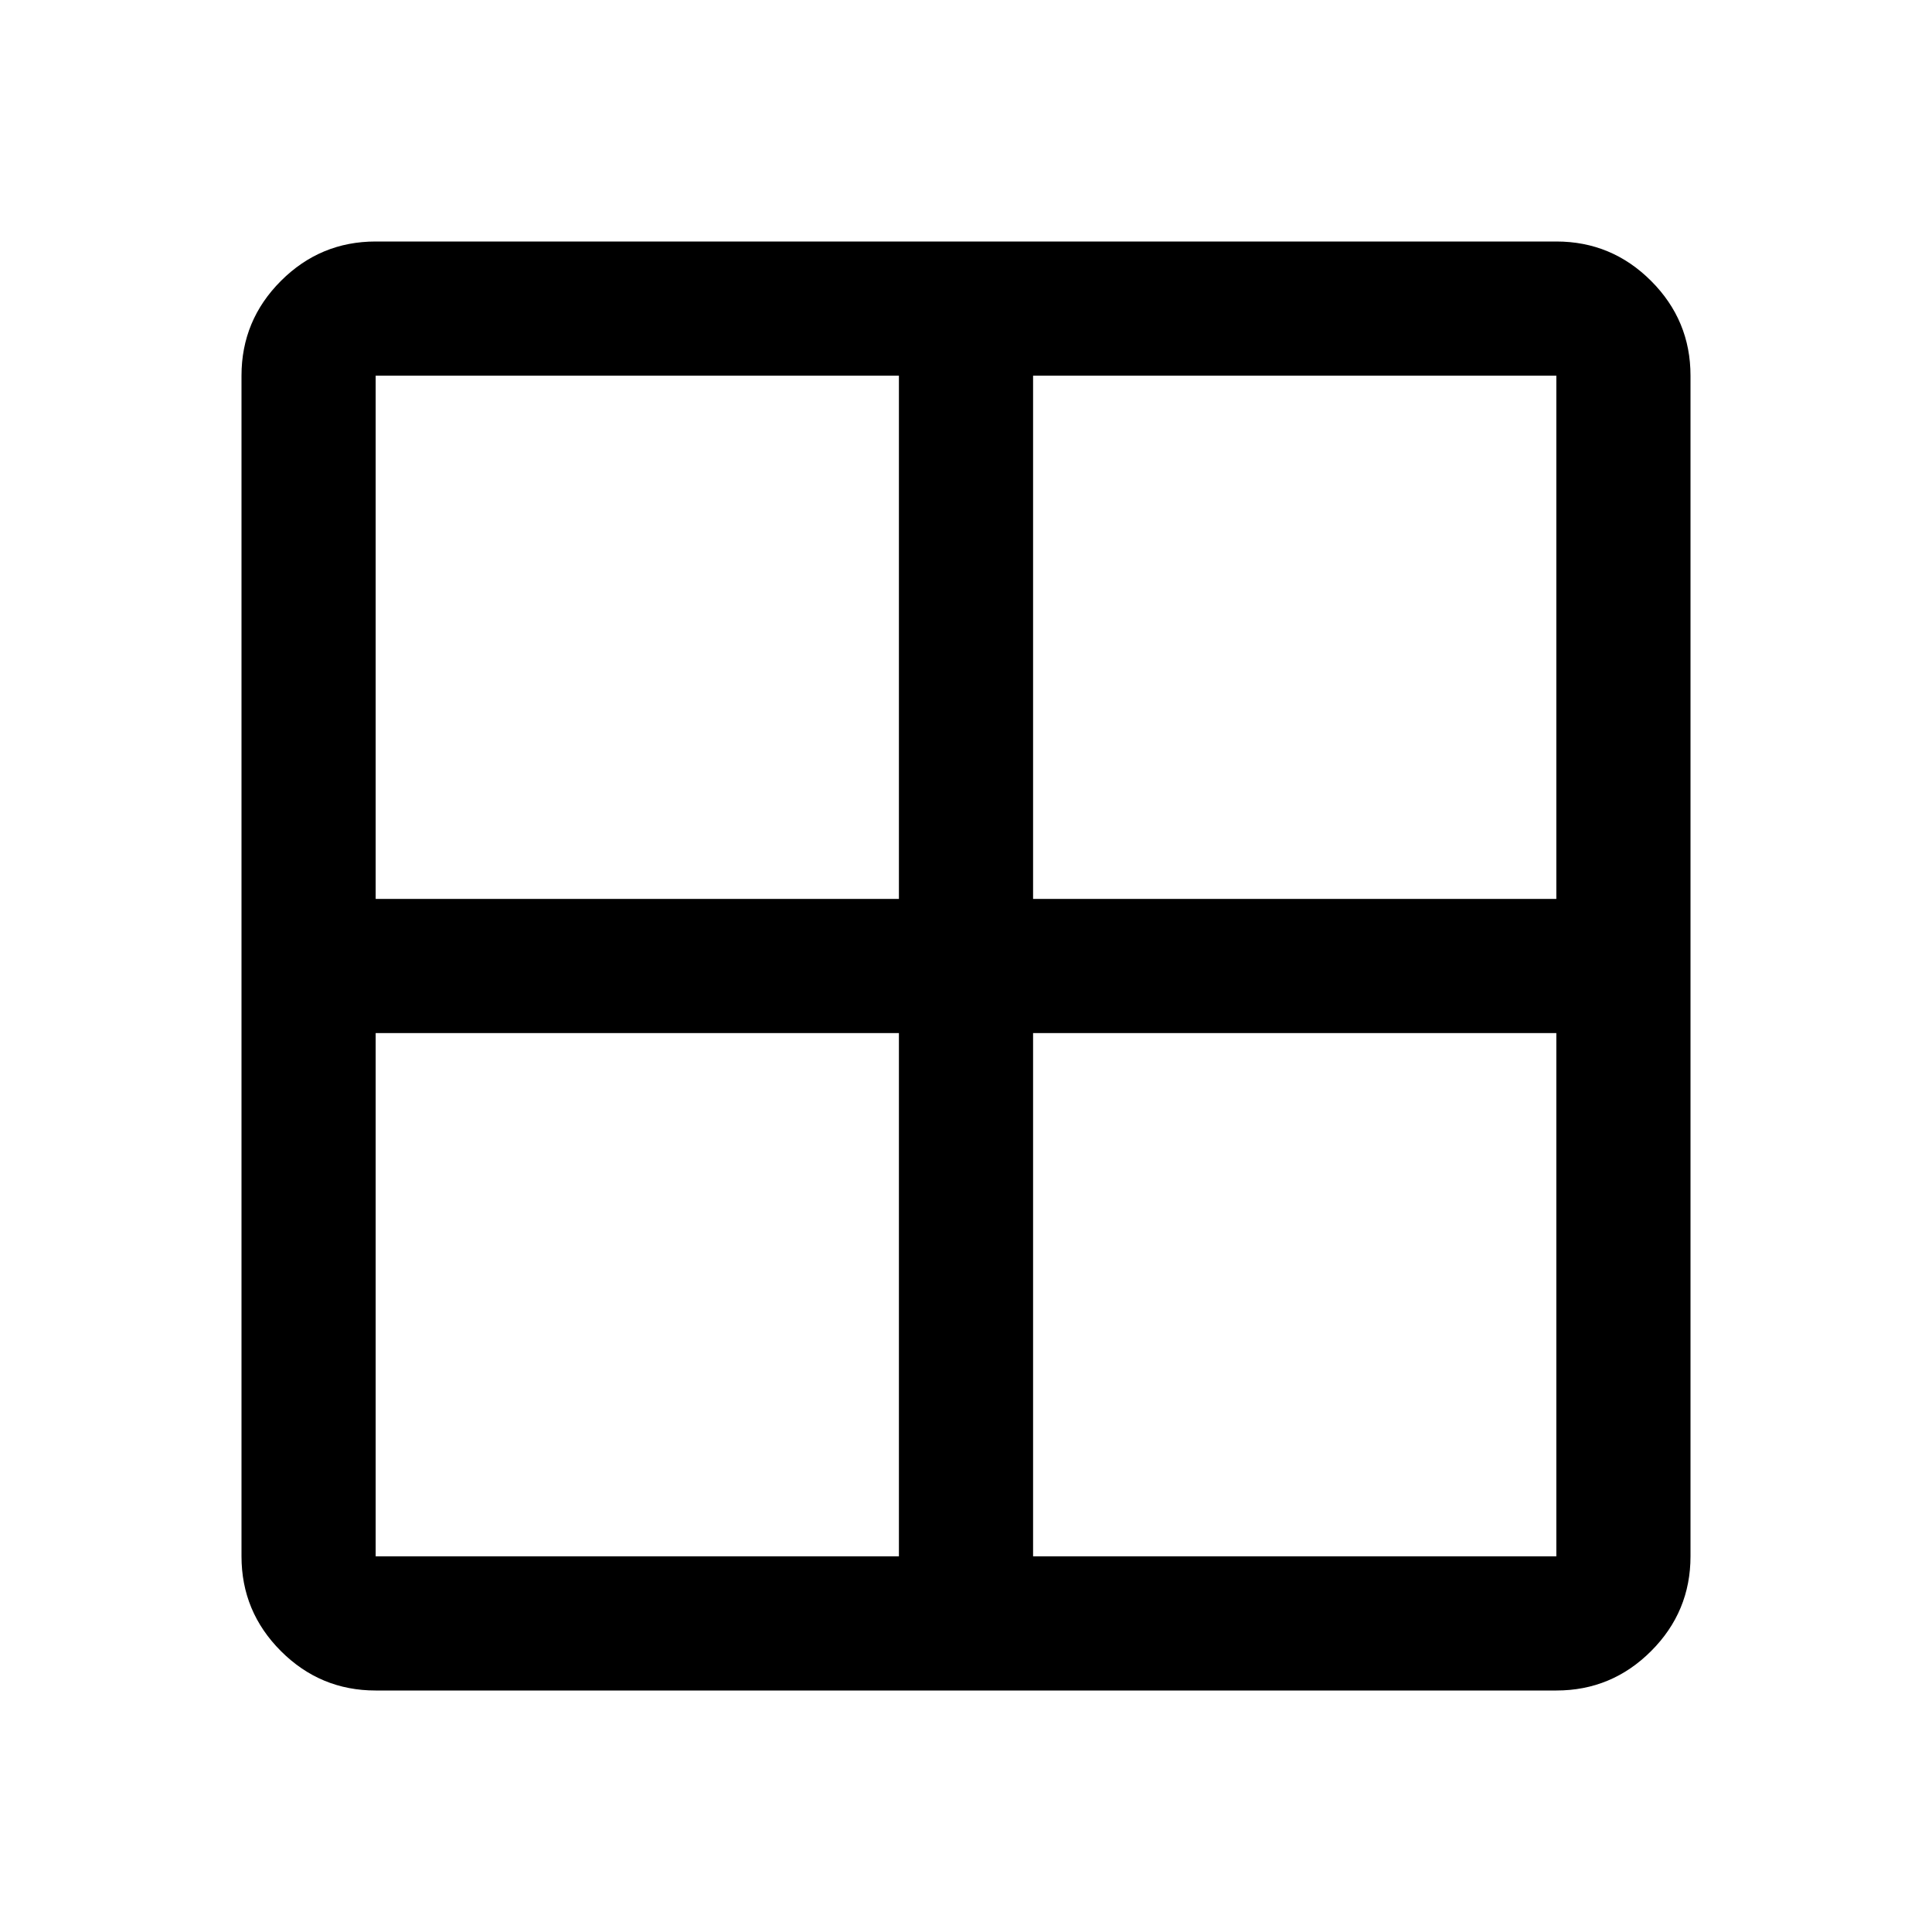 <svg xmlns="http://www.w3.org/2000/svg" height="40" viewBox="0 -960 960 960" width="40"><path d="M120-186.666v-586.668q0-27.5 19.583-47.083T186.666-840h586.668q27.5 0 47.083 19.583T840-773.334v586.668q0 27.5-19.583 47.083T773.334-120H186.666q-27.5 0-47.083-19.583T120-186.666Zm393.333-260.001v260.001h260.001v-260.001H513.333Zm0-66.666h260.001v-260.001H513.333v260.001Zm-66.666 0v-260.001H186.666v260.001h260.001Zm0 66.666H186.666v260.001h260.001v-260.001Z"/></svg>